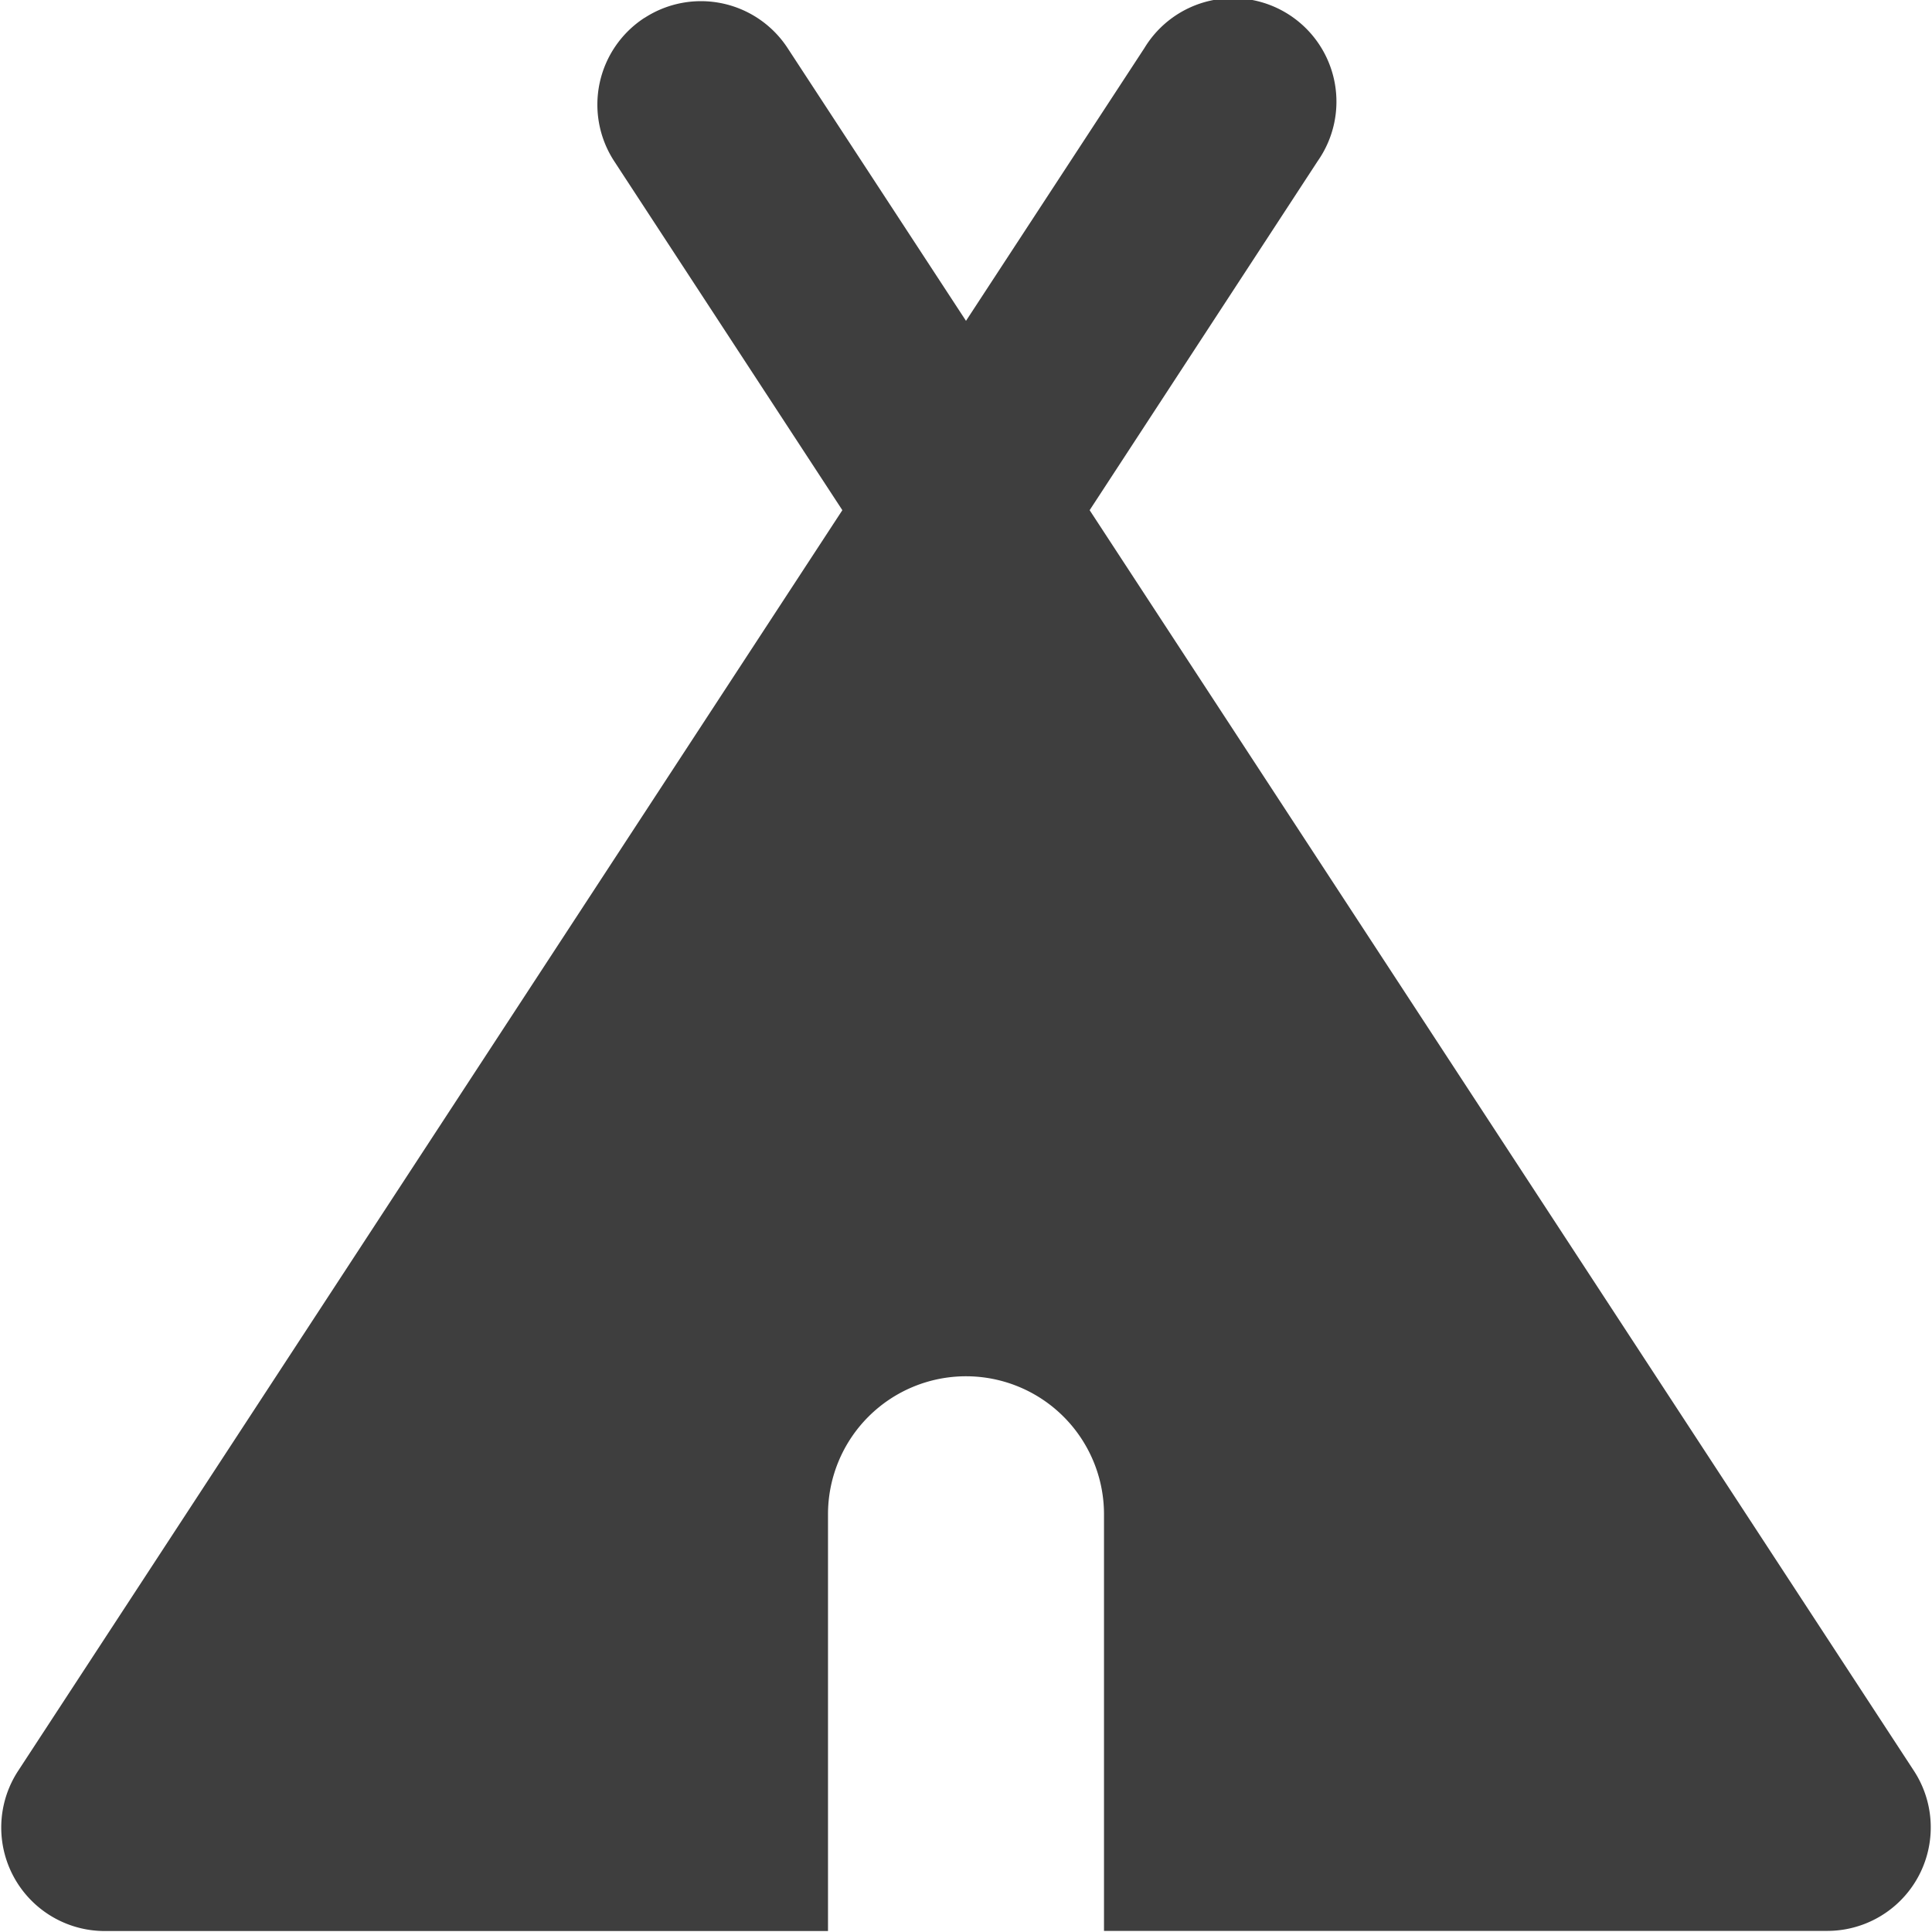 <svg xmlns="http://www.w3.org/2000/svg" fill="none" viewBox="0 0 14 14"><g id="camping-tent--outdoor-recreation-camping-tent-teepee-tipi-travel-places"><path id="Subtract" fill="#3e3e3e" fill-rule="evenodd" d="M4.67.13a.75.75 0 0 1 1.037.218L7 2.325 8.293.348a.75.75 0 1 1 1.255.82L7.896 3.697l5.973 9.135a.75.75 0 0 1-.627 1.16H8v-3.019a1 1 0 1 0-2 0v3.02H.758a.75.75 0 0 1-.627-1.16l5.973-9.136L4.452 1.17A.75.75 0 0 1 4.669.13Z" clip-rule="evenodd"></path></g></svg>